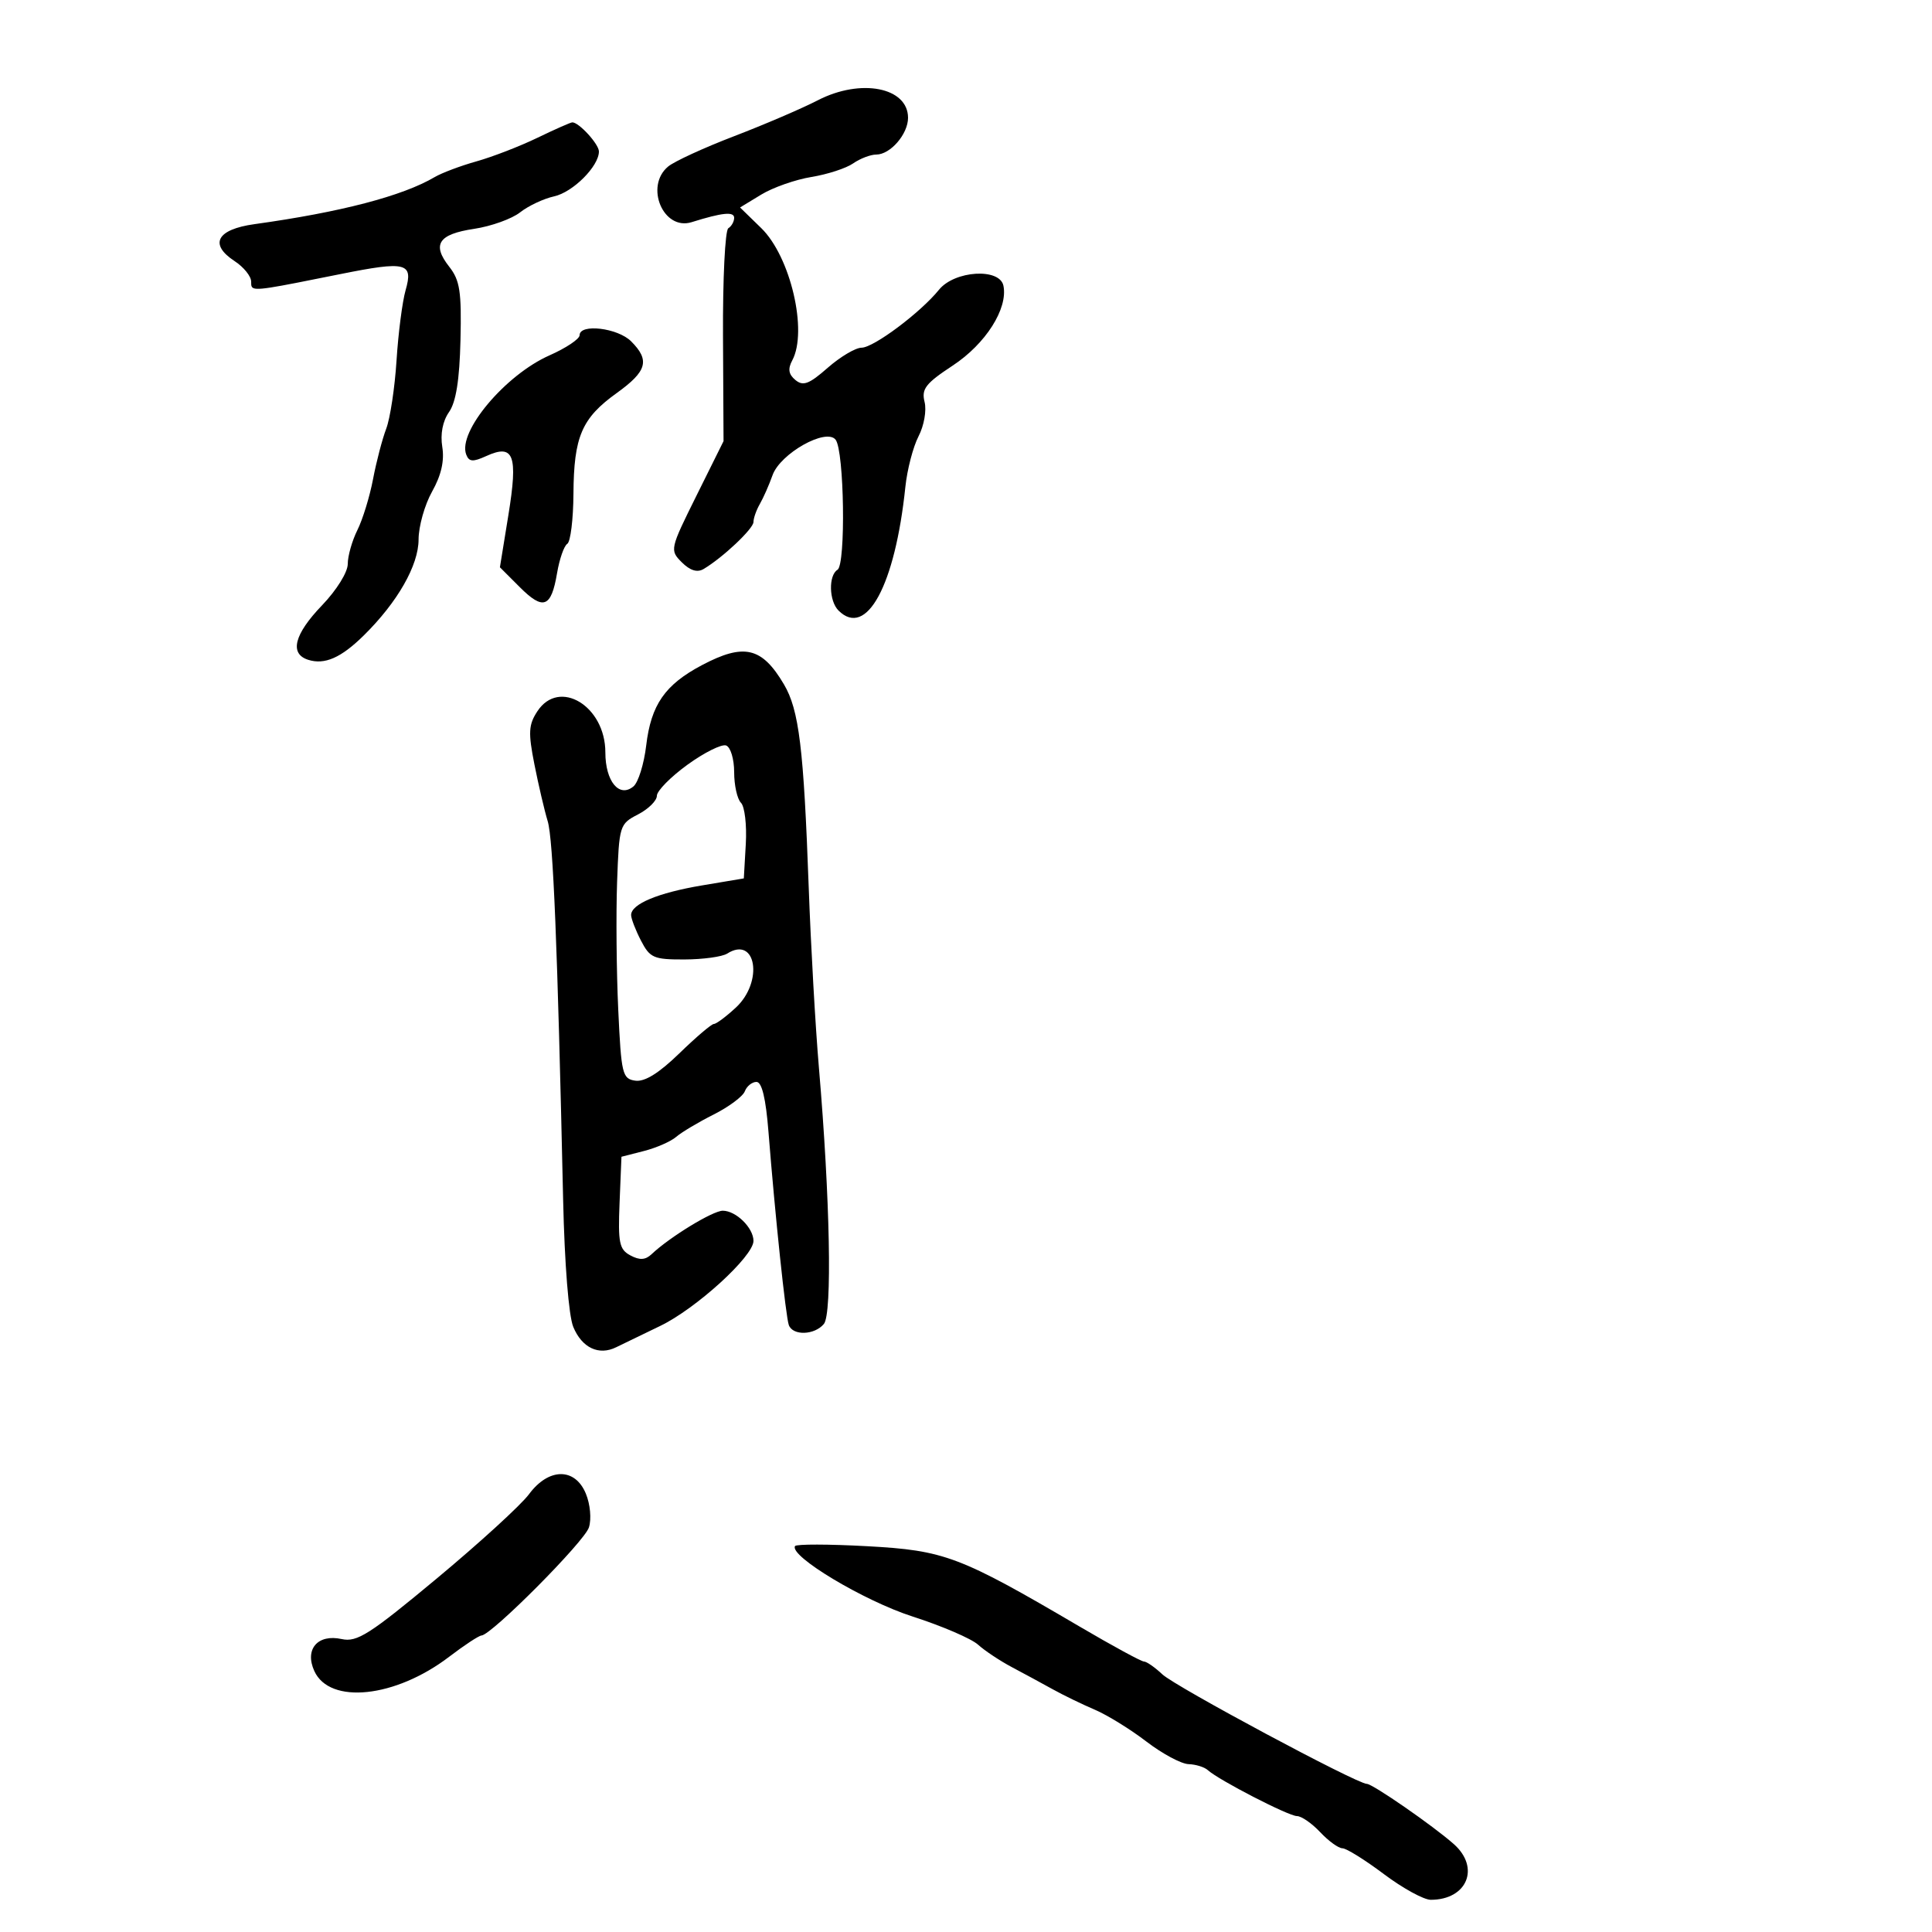 <svg xmlns="http://www.w3.org/2000/svg" width="300" height="300" viewBox="0 0 300 300" version="1.1">
  <defs/>
  <path d="M108.986,103.289 C115.533,99.827 118.315,100.478 121.734,106.274 C124.078,110.246 124.797,116.151 125.579,137.832 C125.903,146.814 126.616,159.414 127.164,165.832 C128.894,186.116 129.24,204.006 127.933,205.581 C126.477,207.335 123.096,207.439 122.486,205.75 C122.008,204.428 120.356,188.736 119.328,175.75 C118.916,170.544 118.304,168 117.464,168 C116.777,168 115.963,168.655 115.656,169.455 C115.349,170.255 113.163,171.882 110.799,173.071 C108.434,174.26 105.825,175.817 105,176.531 C104.175,177.245 101.925,178.233 100,178.725 L96.5,179.621 L96.207,186.752 C95.951,192.999 96.16,194.015 97.888,194.94 C99.33,195.712 100.216,195.66 101.181,194.748 C103.996,192.085 110.686,188 112.232,188 C114.29,188 117,190.665 117,192.689 C117,195.087 108.059,203.232 102.5,205.898 C99.75,207.217 96.684,208.701 95.687,209.196 C92.986,210.536 90.365,209.295 89.016,206.039 C88.309,204.331 87.664,196.245 87.443,186.322 C86.562,146.619 85.897,130.314 85.042,127.5 C84.541,125.85 83.615,121.889 82.984,118.699 C82.004,113.743 82.071,112.541 83.442,110.449 C86.825,105.286 94,109.624 94,116.832 C94,121.333 96.156,123.945 98.362,122.115 C99.11,121.493 100.002,118.632 100.342,115.757 C101.091,109.44 103.253,106.321 108.986,103.289 Z M127,15.567 C133.664,12.128 141,13.557 141,18.294 C141,20.821 138.252,24 136.068,24 C135.175,24 133.557,24.619 132.473,25.375 C131.388,26.131 128.475,27.078 126,27.48 C123.525,27.882 120.018,29.112 118.208,30.214 L114.915,32.216 L118.208,35.422 C122.747,39.843 125.458,51.408 123.021,55.961 C122.311,57.288 122.445,58.125 123.51,59.008 C124.707,60.001 125.633,59.651 128.524,57.113 C130.474,55.401 132.841,53.996 133.785,53.99 C135.663,53.98 142.936,48.536 145.804,44.994 C148.225,42.003 155.244,41.567 155.813,44.372 C156.535,47.924 153.056,53.398 147.936,56.767 C143.728,59.537 143.061,60.397 143.567,62.41 C143.9,63.739 143.487,66.091 142.628,67.753 C141.784,69.385 140.864,72.921 140.584,75.61 C138.993,90.908 134.539,99.139 130.2,94.8 C128.721,93.321 128.626,89.349 130.049,88.47 C131.354,87.663 131.095,70.004 129.754,68.28 C128.293,66.402 121.155,70.418 119.959,73.791 C119.431,75.281 118.549,77.281 118,78.236 C117.45,79.191 117,80.458 117,81.051 C117,82.097 112.203,86.618 109.242,88.362 C108.262,88.938 107.147,88.592 105.868,87.313 C103.988,85.432 104.023,85.27 108.155,76.951 L112.351,68.5 L112.267,52.252 C112.221,43.316 112.592,35.752 113.092,35.443 C113.591,35.135 114,34.406 114,33.824 C114,32.819 112.151,33.008 107.399,34.497 C103,35.875 100.063,28.919 103.75,25.857 C104.713,25.057 109.325,22.937 114,21.146 C118.675,19.354 124.525,16.844 127,15.567 Z M83.452,21.395 C86.175,20.078 88.615,19 88.873,19 C89.908,19 93,22.387 93,23.52 C93,25.813 88.969,29.848 86.035,30.492 C84.417,30.848 82.042,31.965 80.757,32.976 C79.472,33.987 76.265,35.138 73.631,35.533 C68.071,36.366 67.03,37.952 69.762,41.425 C71.413,43.524 71.682,45.288 71.502,52.829 C71.354,59.016 70.809,62.434 69.725,63.983 C68.737,65.392 68.352,67.391 68.678,69.403 C69.028,71.557 68.515,73.803 67.098,76.326 C65.944,78.38 64.998,81.735 64.996,83.78 C64.991,87.788 61.726,93.506 56.5,98.658 C52.961,102.147 50.414,103.266 47.859,102.455 C44.911,101.52 45.676,98.501 50,94 C52.264,91.644 54,88.854 54,87.572 C54,86.326 54.674,83.957 55.497,82.307 C56.32,80.657 57.413,77.1 57.925,74.403 C58.437,71.706 59.358,68.183 59.971,66.572 C60.584,64.962 61.306,60.183 61.575,55.952 C61.845,51.721 62.476,46.828 62.978,45.077 C64.209,40.786 63.089,40.506 52.869,42.558 C41.804,44.779 39.565,45.245 39.113,44.549 C38.99,44.359 39,44.081 39,43.729 C39,42.904 37.847,41.475 36.439,40.552 C32.426,37.923 33.658,35.62 39.51,34.807 C52.914,32.946 62.51,30.439 67.5,27.496 C68.6,26.847 71.525,25.747 74,25.053 C76.475,24.358 80.728,22.712 83.452,21.395 Z M123.453,240.074 C123.647,239.758 128.687,239.767 134.653,240.094 C146.695,240.753 149.002,241.626 167.694,252.602 C172.751,255.571 177.222,258 177.63,258 C178.038,258 179.327,258.898 180.496,259.996 C182.537,261.914 210.707,277 212.246,277 C213.141,277 222.564,283.526 225.75,286.353 C229.88,290.016 227.814,295 222.166,295 C221.085,295 217.805,293.2 214.877,291 C211.949,288.8 209.058,287 208.451,287 C207.845,287 206.292,285.875 205,284.5 C203.708,283.125 202.083,282 201.387,282 C200.087,282 189.246,276.41 187.55,274.866 C187.028,274.389 185.678,273.97 184.55,273.934 C183.423,273.897 180.475,272.316 178,270.419 C175.525,268.523 171.925,266.301 170,265.482 C168.075,264.662 165.15,263.243 163.5,262.328 C161.85,261.413 158.984,259.861 157.131,258.879 C155.277,257.897 152.91,256.324 151.871,255.383 C150.831,254.442 146.251,252.473 141.693,251.007 C134.148,248.581 122.511,241.605 123.453,240.074 Z M106.75,118.744 C104.138,120.638 102,122.809 102,123.568 C102,124.327 100.682,125.63 99.071,126.463 C96.204,127.946 96.136,128.167 95.821,137.007 C95.645,141.974 95.725,150.866 96,156.769 C96.468,166.81 96.639,167.52 98.653,167.807 C100.109,168.014 102.325,166.638 105.495,163.557 C108.074,161.051 110.484,159 110.852,159 C111.22,159 112.753,157.857 114.26,156.46 C118.589,152.445 117.425,145.219 112.909,148.077 C112.134,148.568 109.149,148.976 106.276,148.985 C101.495,148.999 100.922,148.749 99.526,146.05 C98.687,144.427 98,142.643 98,142.085 C98,140.38 102.174,138.636 109,137.489 L115.5,136.397 L115.807,131.056 C115.976,128.118 115.639,125.239 115.057,124.657 C114.476,124.076 114,121.938 114,119.907 C114,117.863 113.442,116.01 112.75,115.758 C112.063,115.507 109.362,116.851 106.75,118.744 Z M82.141,232.023 C85.19,227.9 89.283,227.855 90.969,231.926 C91.652,233.575 91.862,235.867 91.449,237.176 C90.755,239.377 76.334,253.88 74.759,253.962 C74.351,253.983 72.094,255.468 69.743,257.263 C61.389,263.64 51.195,264.717 48.807,259.476 C47.267,256.096 49.326,253.693 53.06,254.513 C55.442,255.036 57.383,253.799 67.854,245.081 C74.482,239.562 80.911,233.686 82.141,232.023 Z M90,52.056 C90,50.214 95.912,50.912 98,53 C100.952,55.952 100.478,57.644 95.75,61.041 C90.329,64.936 89.101,67.802 89.045,76.691 C89.02,80.646 88.589,84.136 88.087,84.446 C87.585,84.757 86.871,86.806 86.5,89 C85.594,94.364 84.363,94.825 80.707,91.168 L77.626,88.087 L78.943,79.974 C80.459,70.642 79.788,68.864 75.493,70.821 C73.428,71.762 72.828,71.716 72.394,70.584 C71.038,67.051 78.456,58.219 85.334,55.177 C87.9,54.041 90,52.637 90,52.056 Z"/>
</svg>

